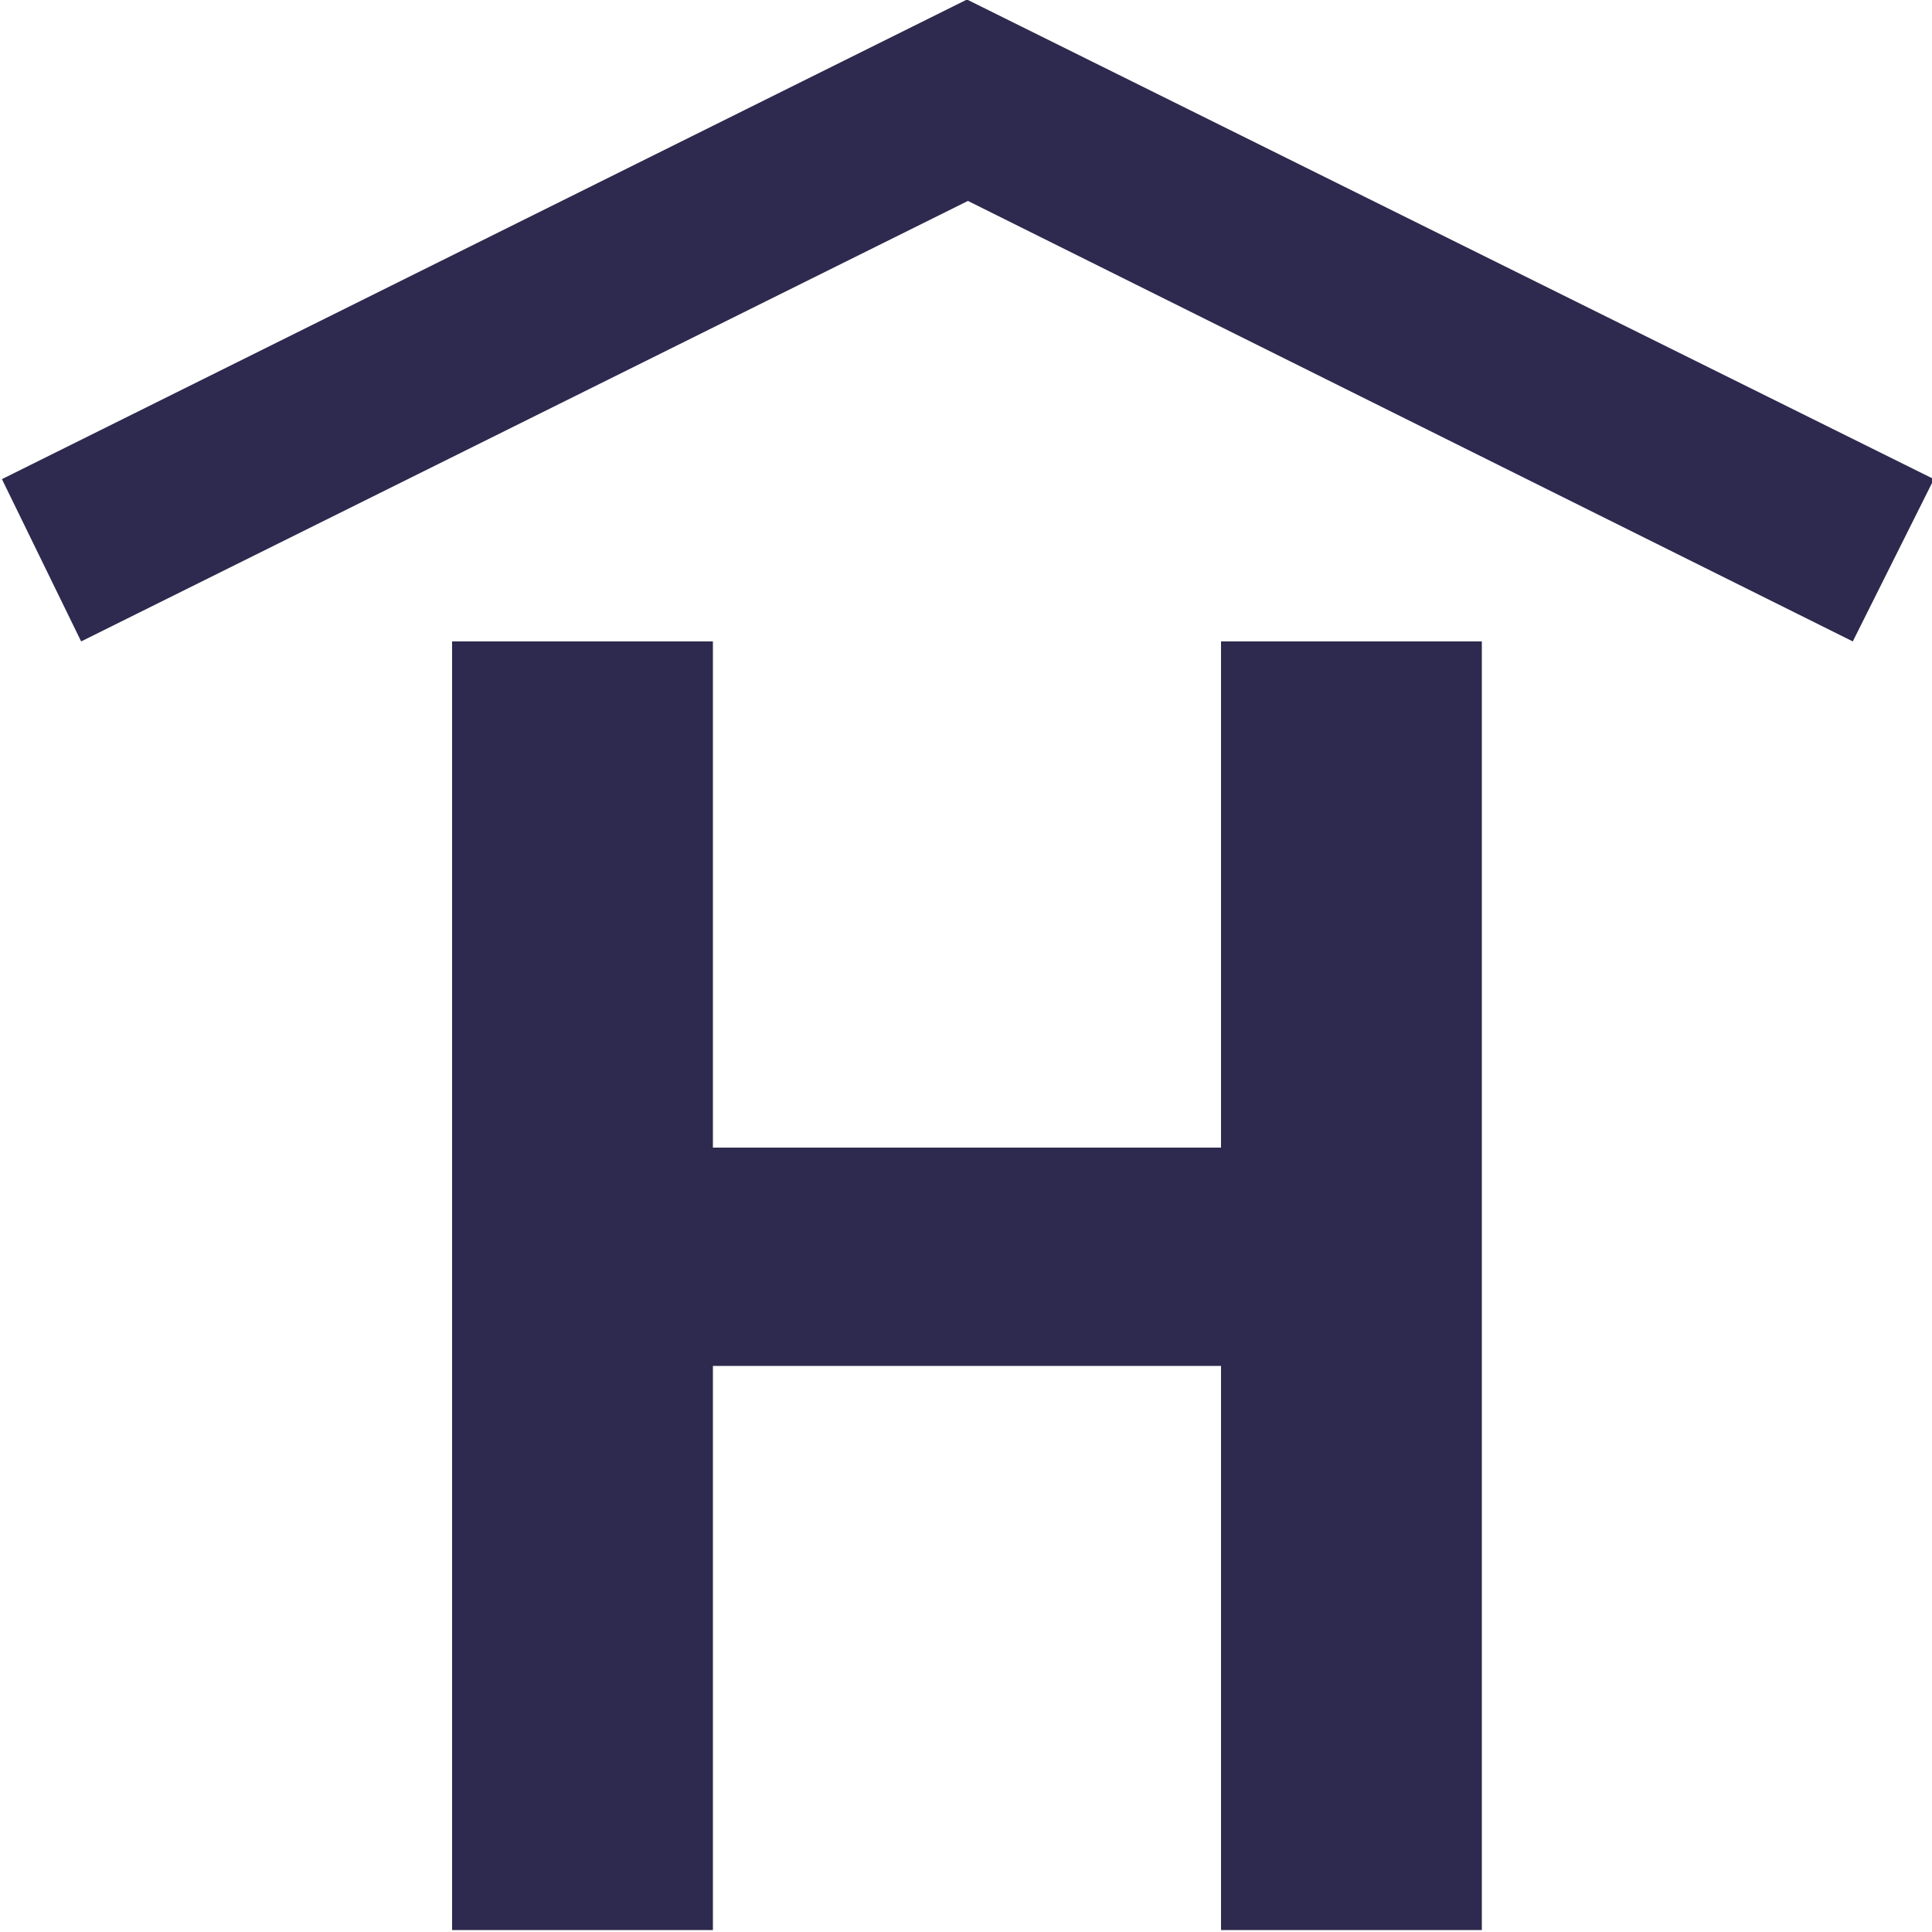 <?xml version="1.0" encoding="utf-8"?>
<!-- Generator: Adobe Illustrator 19.1.0, SVG Export Plug-In . SVG Version: 6.00 Build 0)  -->
<svg version="1.1" id="Layer_1" xmlns="http://www.w3.org/2000/svg" xmlns:xlink="http://www.w3.org/1999/xlink" x="0px" y="0px"
	 viewBox="-20 20.7 100 100" style="enable-background:new -20 20.7 100 100;" xml:space="preserve">
<style type="text/css">
	.st0{fill:#2E294E;}
</style>
<polygon class="st0" points="75.9,53.9 30.1,31.1 -15.8,53.9 -19.9,45.5 30,20.7 30,20.6 30.1,20.7 30.1,20.6 30.1,20.7 80.1,45.5 
	"/>
<g>
	<polygon class="st0" points="16.9,120.6 16.9,91.4 43.2,91.4 43.2,120.6 56.7,120.6 56.7,53.9 43.2,53.9 43.2,80.1 16.9,80.1 
		16.9,53.9 3.4,53.9 3.4,120.6 	"/>
</g>
</svg>
